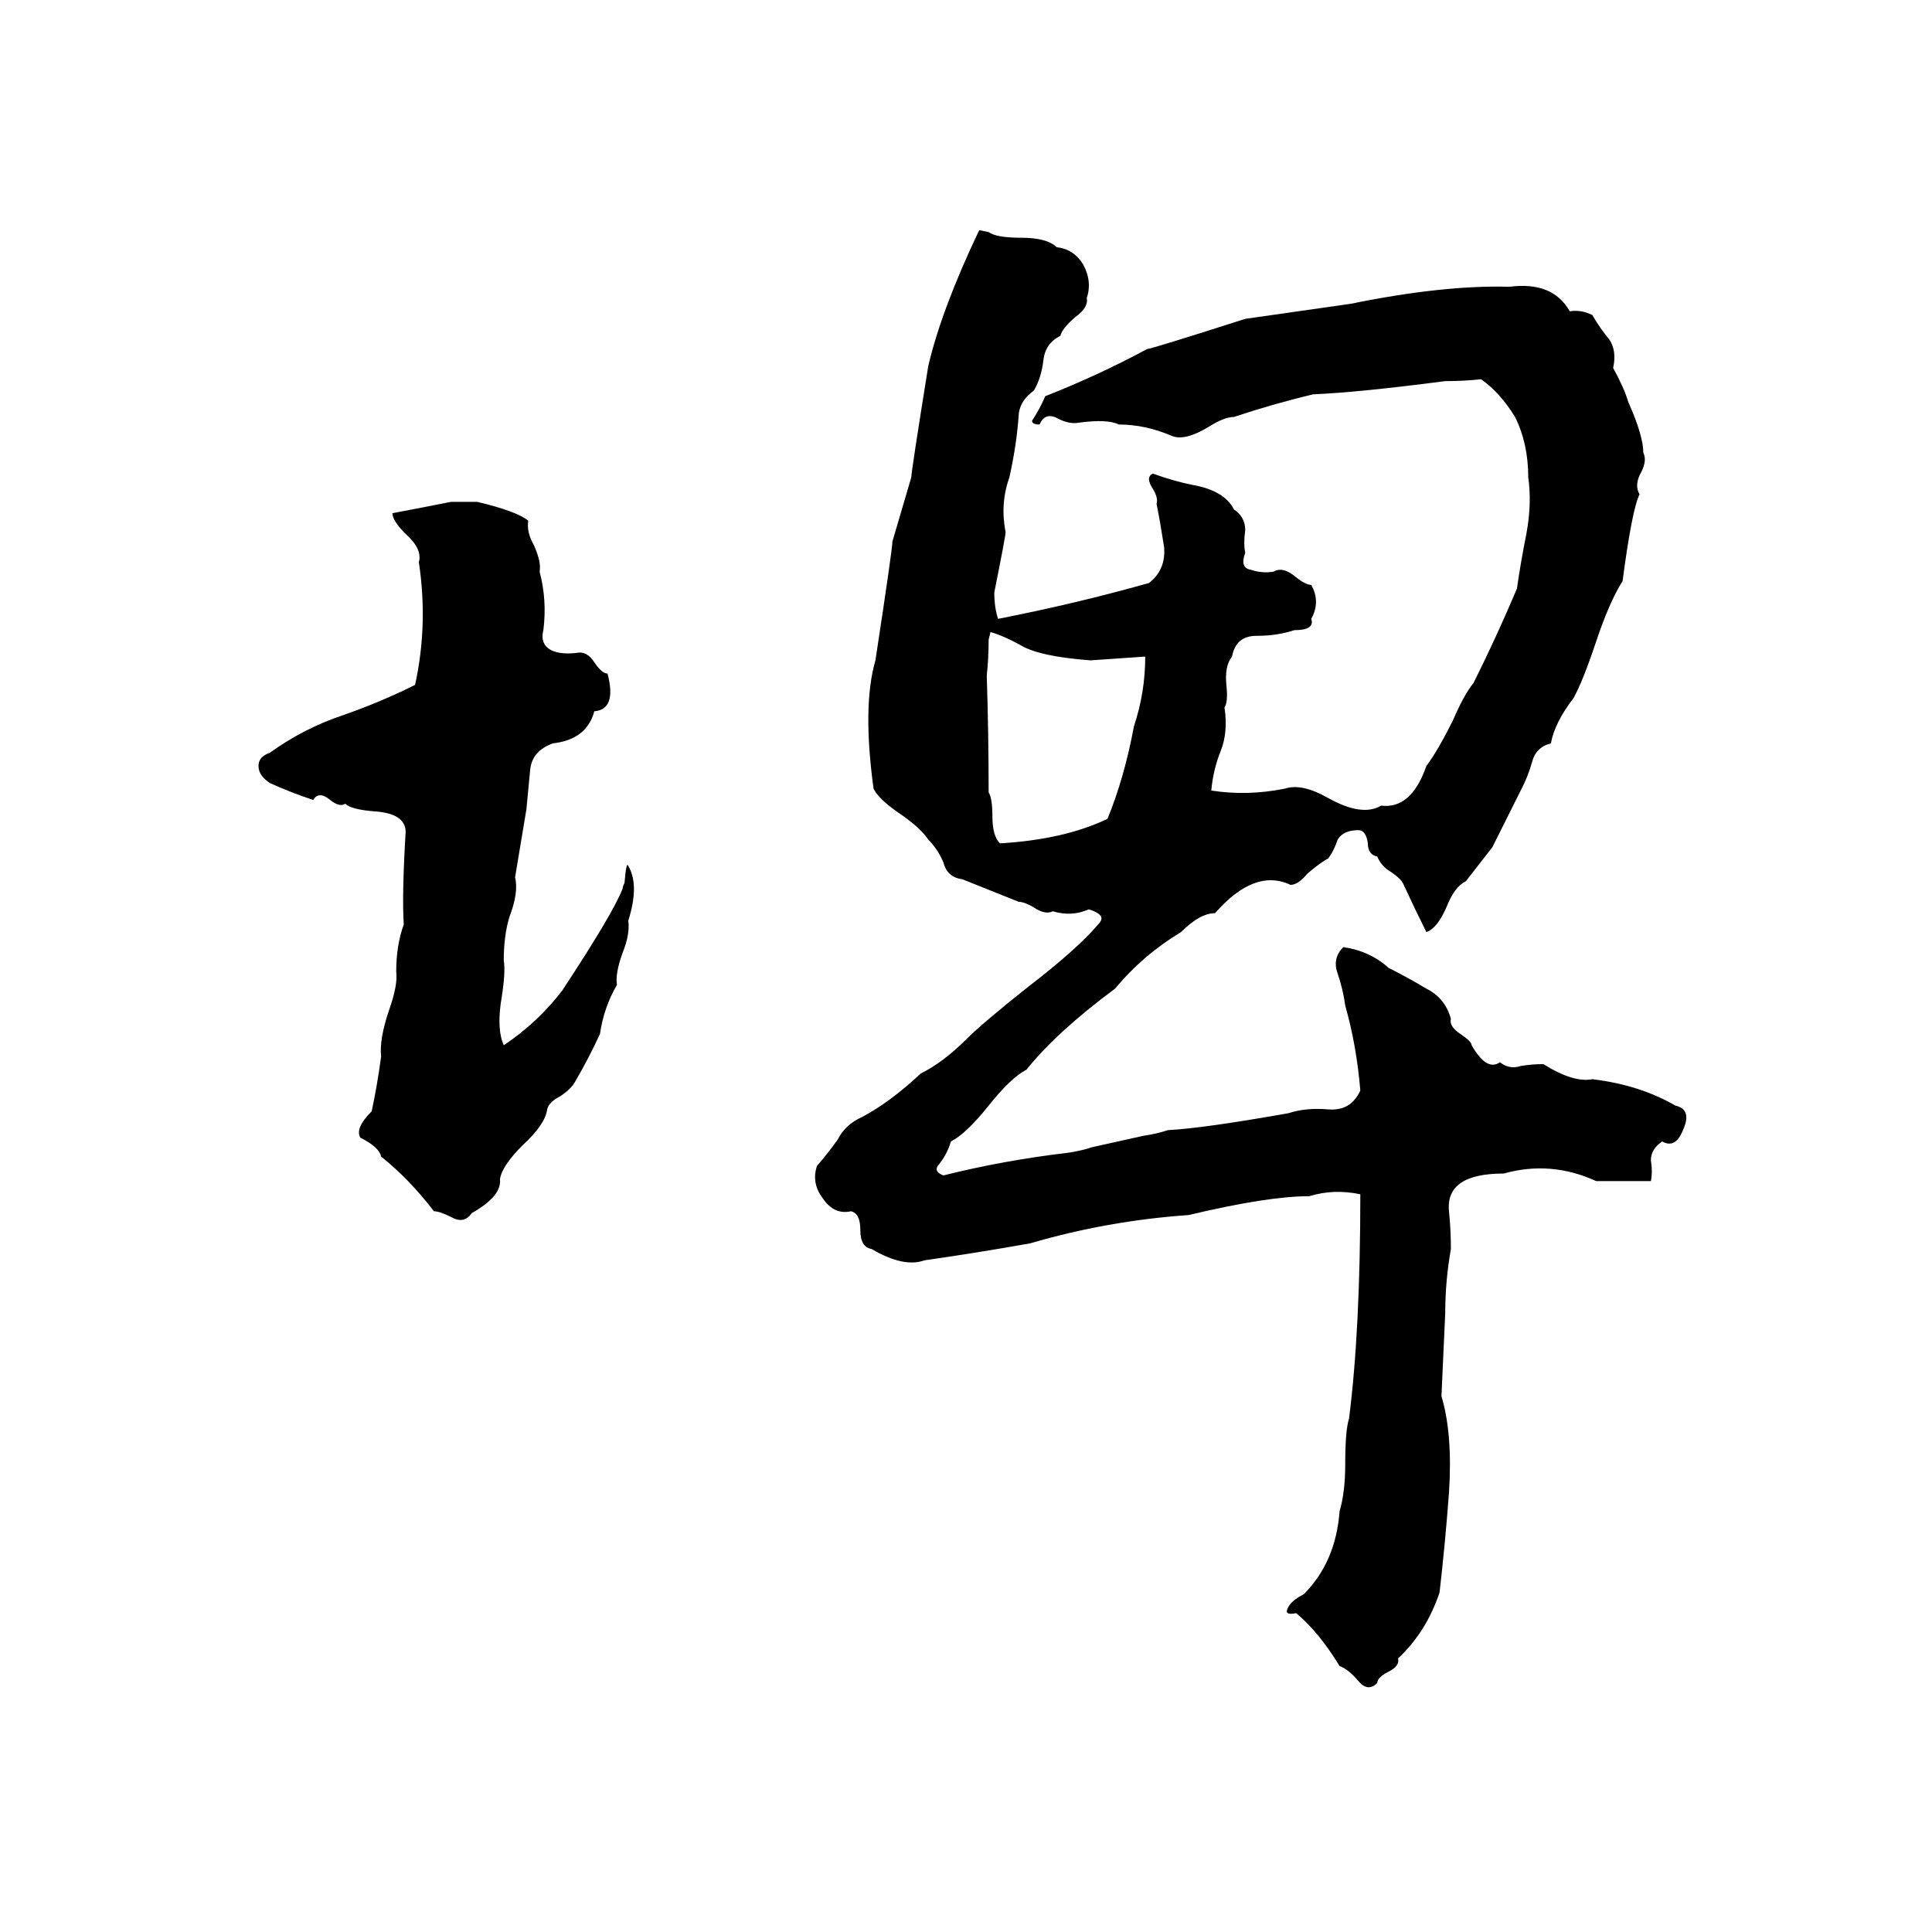 <svg xmlns="http://www.w3.org/2000/svg" viewBox="0 -800 1024 1024">
	<path fill="#000000" d="M519 -678L524 -677Q528 -674 541 -674Q555 -674 560 -669Q569 -668 574 -660Q579 -651 576 -642Q577 -637 570 -632Q563 -626 562 -622Q554 -618 553 -609Q552 -600 548 -593Q541 -588 540 -581Q539 -565 535 -547Q530 -533 533 -518Q533 -516 527 -486Q527 -478 529 -472Q570 -480 609 -491Q618 -498 617 -510Q615 -523 613 -533Q614 -536 611 -541Q607 -547 611 -549Q622 -545 632 -543Q649 -540 654 -530Q660 -526 660 -519Q659 -512 660 -507Q657 -499 663 -498Q669 -496 675 -497Q680 -500 687 -494Q692 -490 695 -490Q700 -481 695 -472Q697 -466 686 -466Q677 -463 666 -463Q655 -463 653 -452Q649 -447 650 -437Q651 -428 649 -425Q651 -412 647 -402Q643 -392 642 -381Q661 -378 681 -382Q690 -385 704 -377Q722 -367 732 -373Q748 -371 756 -394Q762 -402 770 -418Q776 -432 781 -438Q793 -462 804 -488Q806 -502 809 -517Q812 -533 810 -547Q810 -565 803 -579Q795 -592 785 -599Q776 -598 766 -598Q720 -592 696 -591Q675 -586 654 -579Q649 -579 641 -574Q628 -566 621 -569Q607 -575 593 -575Q587 -578 572 -576Q567 -575 561 -578Q554 -582 551 -575Q547 -575 547 -577Q551 -583 554 -590Q582 -601 608 -615Q610 -615 660 -631Q688 -635 716 -639Q765 -649 800 -648Q823 -651 832 -635Q838 -636 844 -633Q848 -626 853 -620Q857 -614 855 -605Q861 -594 863 -587Q871 -569 871 -560Q873 -556 870 -550Q866 -543 869 -538Q865 -530 860 -492Q853 -481 846 -460Q839 -439 834 -430Q824 -417 822 -406Q814 -404 812 -396Q810 -389 807 -383Q799 -367 791 -351Q784 -342 777 -333Q771 -330 767 -320Q762 -308 756 -306Q750 -318 744 -331Q743 -334 737 -338Q732 -341 730 -346Q725 -347 725 -353Q724 -360 720 -360Q712 -360 709 -355Q707 -349 704 -345Q700 -343 693 -337Q688 -331 684 -331Q665 -340 644 -316Q636 -316 626 -306Q606 -294 591 -276Q560 -253 544 -233Q536 -229 524 -214Q512 -199 504 -195Q502 -188 497 -182Q495 -179 500 -177Q532 -185 566 -189Q573 -190 579 -192L606 -198Q613 -199 619 -201Q638 -202 683 -210Q692 -213 704 -212Q716 -211 721 -222Q719 -246 713 -267Q712 -275 709 -284Q706 -292 712 -298Q726 -296 736 -287Q746 -282 756 -276Q766 -271 769 -260Q768 -256 774 -252Q780 -248 780 -246Q788 -232 795 -237Q800 -233 806 -235Q812 -236 818 -236Q834 -226 844 -228Q869 -225 888 -214Q897 -212 892 -201Q888 -191 881 -195Q875 -191 875 -185Q876 -179 875 -174Q861 -174 846 -174Q822 -185 797 -178Q766 -178 768 -158Q769 -148 769 -138Q766 -121 766 -104Q765 -82 764 -60Q770 -40 768 -9Q766 18 763 44Q756 65 741 79Q742 83 736 86Q730 89 730 92Q725 97 720 91Q715 85 710 83Q699 65 687 55Q682 56 682 54Q683 49 691 45Q708 28 710 1Q713 -9 713 -24Q713 -42 715 -48Q721 -95 721 -167Q707 -170 694 -166Q672 -166 630 -156Q587 -153 546 -141Q518 -136 490 -132Q479 -128 462 -138Q456 -139 456 -148Q456 -157 451 -158Q442 -156 436 -165Q430 -173 433 -182Q439 -189 444 -196Q448 -204 457 -208Q472 -216 488 -231Q500 -237 512 -249Q521 -258 545 -277Q571 -297 582 -310Q585 -313 583 -315Q581 -317 577 -318Q568 -314 558 -317Q554 -315 548 -319Q543 -322 540 -322Q525 -328 510 -334Q502 -335 500 -343Q497 -350 492 -355Q488 -361 478 -368Q466 -376 463 -382Q457 -426 464 -450Q473 -509 473 -513Q478 -530 483 -547Q483 -550 492 -606Q499 -636 519 -678ZM239 -534H253Q274 -529 280 -524Q279 -518 283 -511Q287 -502 286 -497Q290 -482 288 -466Q286 -458 293 -455Q298 -453 306 -454Q311 -455 315 -449Q319 -443 322 -443Q327 -424 315 -423Q311 -408 293 -406Q282 -402 281 -392Q280 -381 279 -371Q276 -353 273 -335Q275 -327 270 -314Q267 -304 267 -291Q268 -285 266 -272Q263 -255 267 -246Q285 -258 298 -275Q325 -316 330 -329Q330 -330 331 -332Q332 -344 333 -341Q339 -331 333 -312Q334 -305 330 -295Q326 -284 327 -278Q320 -266 318 -252Q312 -239 305 -227Q303 -223 297 -219Q291 -216 290 -212Q289 -204 277 -193Q266 -182 265 -175Q266 -166 250 -157Q246 -151 239 -155Q233 -158 230 -158Q217 -175 202 -187Q201 -192 191 -197Q188 -202 197 -211Q200 -225 202 -240Q201 -249 206 -264Q211 -278 210 -285Q210 -299 214 -310Q213 -326 215 -359Q215 -369 198 -370Q186 -371 183 -374Q180 -372 175 -376Q169 -381 166 -376Q154 -380 143 -385Q137 -389 137 -394Q137 -399 143 -401Q161 -414 182 -421Q202 -428 220 -437Q227 -469 222 -502Q224 -509 215 -517Q208 -524 208 -528Q224 -531 239 -534ZM525 -465L524 -461Q524 -451 523 -442Q524 -411 524 -380Q526 -377 526 -367Q526 -357 530 -353Q564 -355 587 -366Q596 -388 601 -415Q607 -433 607 -452Q593 -451 578 -450Q551 -452 541 -458Q532 -463 525 -465Z"/>
</svg>